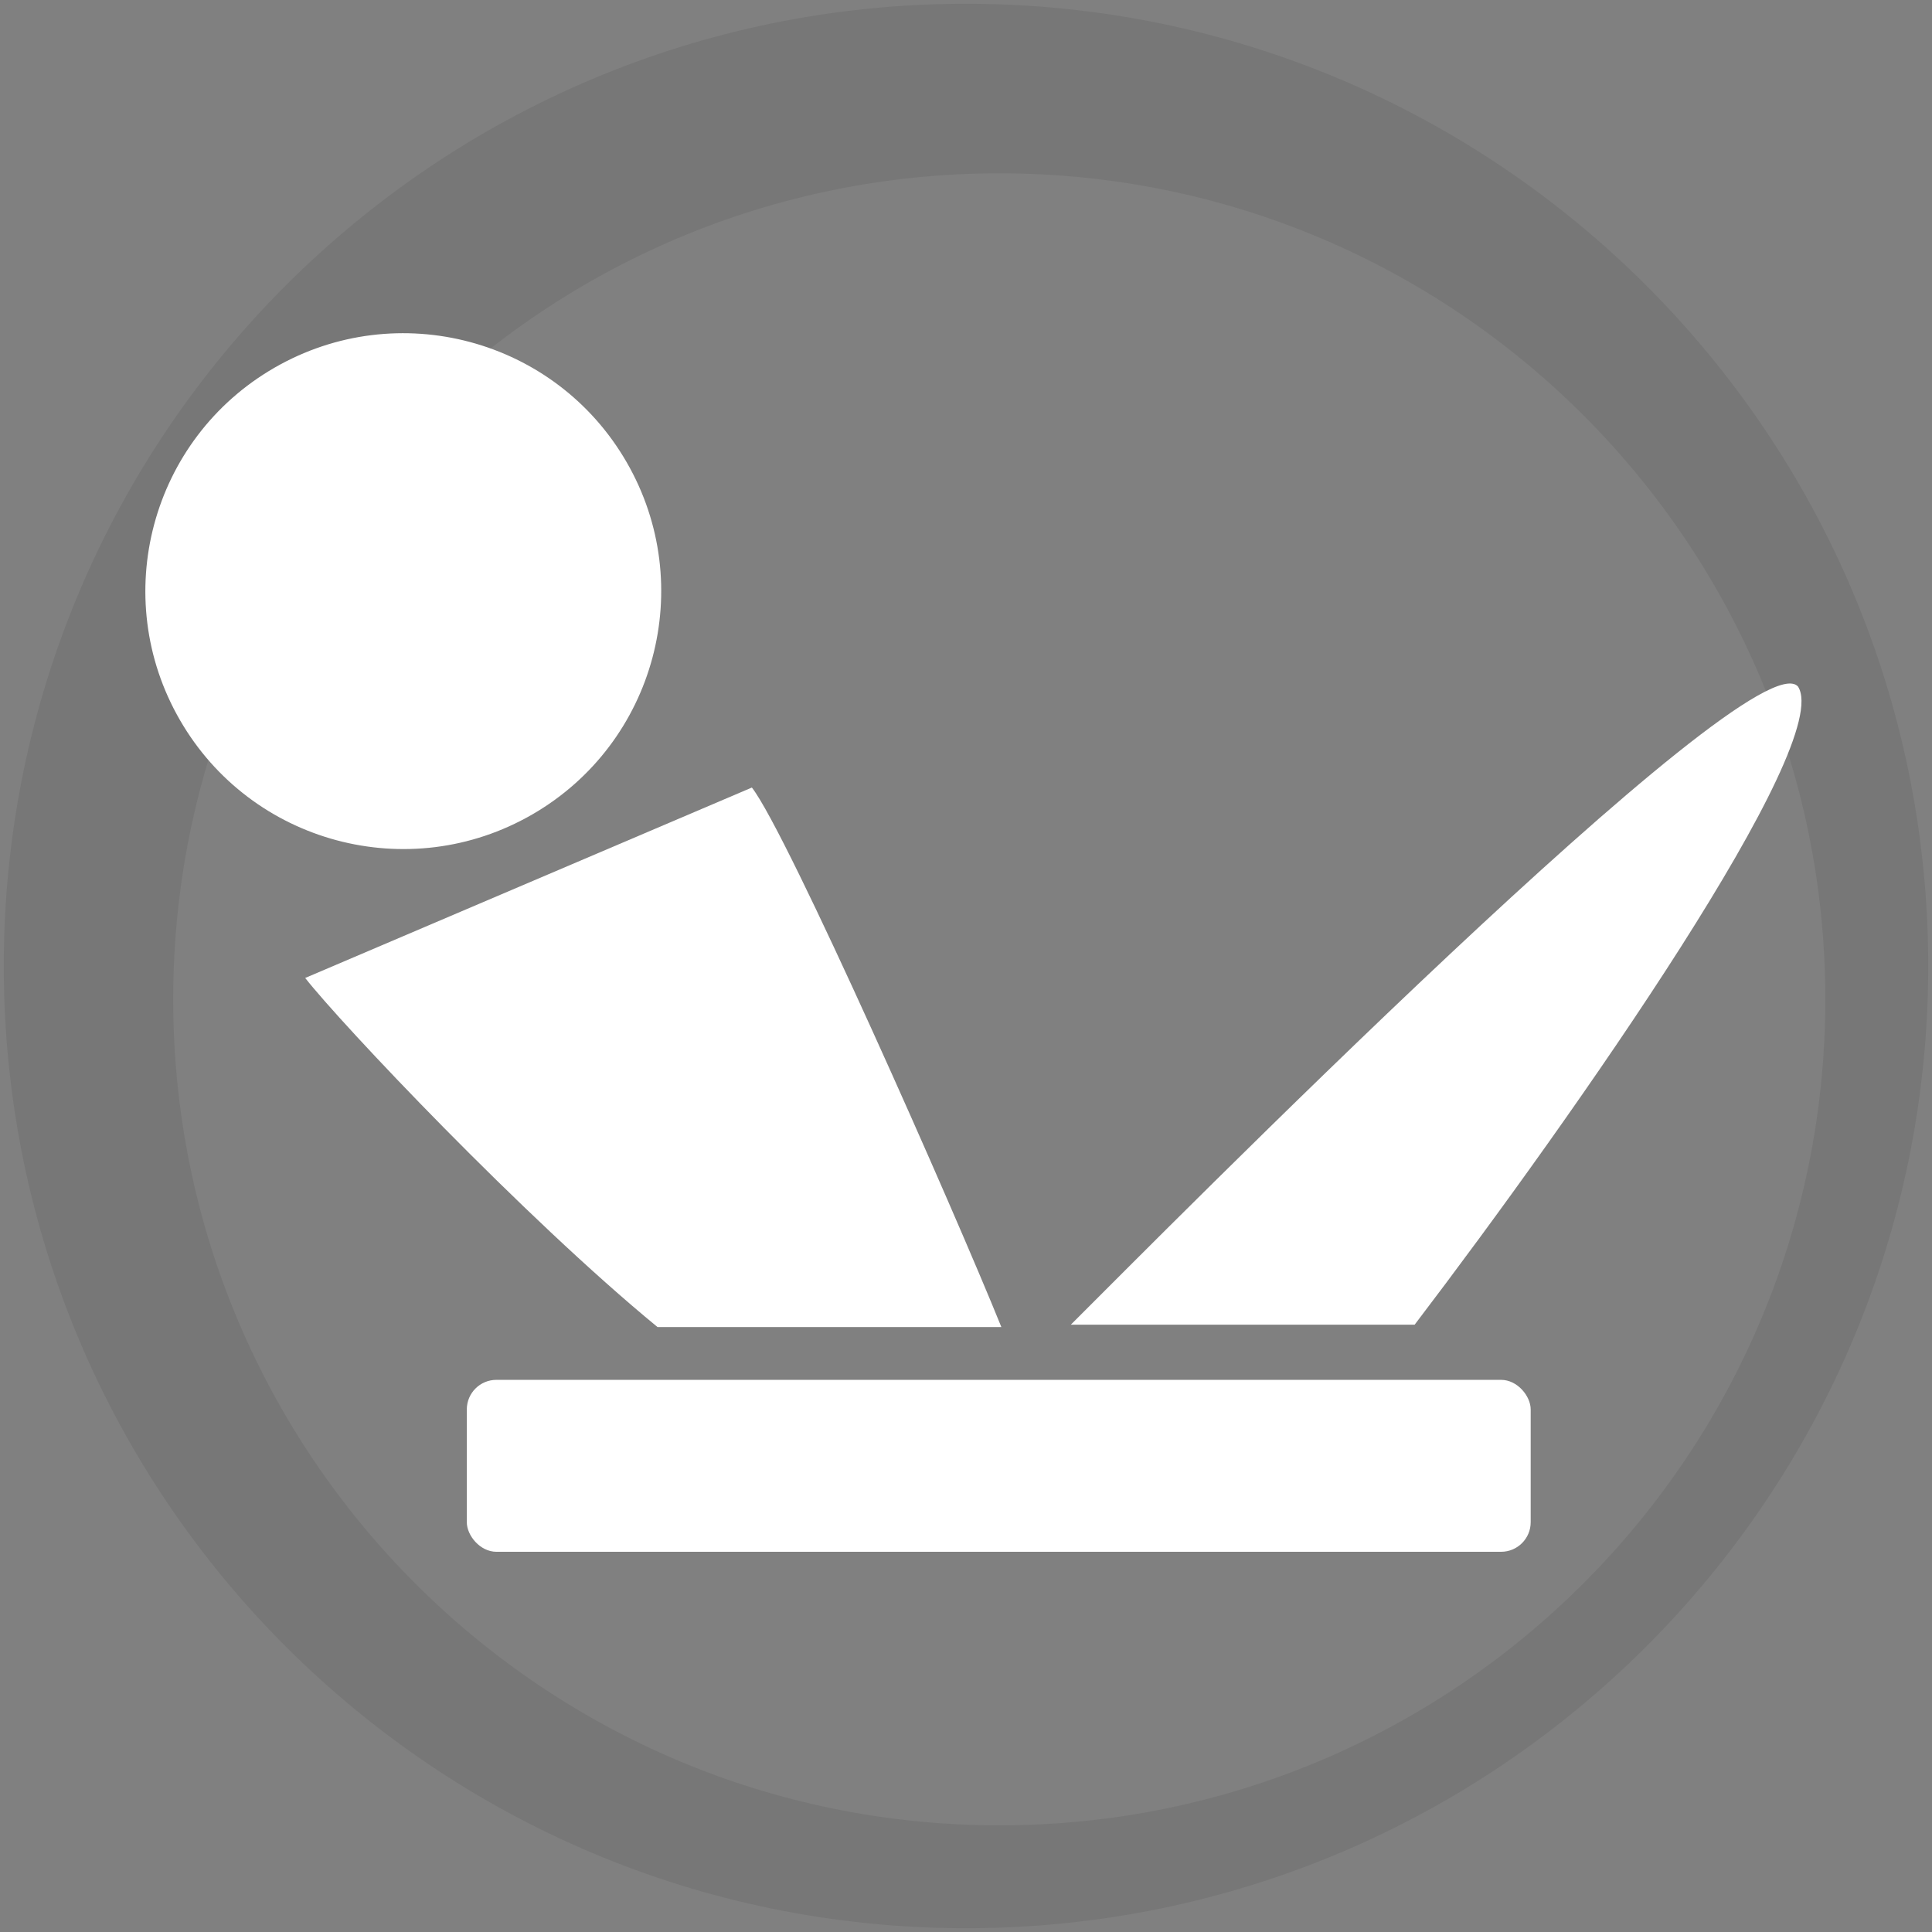 <svg height="512" viewBox="0 0 512 512" width="512" xmlns="http://www.w3.org/2000/svg">
 <rect x="0" y="0" width="512" height="512" fill="#808080" stroke="none"/>
 <path d="m256 1c-140.83 0-255 114.17-255 255 0 140.83 114.17 255 255 255 140.83 0 255-114.17 255-255 0-140.83-114.17-255-255-255m8.827 44.931c120.9 0 218.9 98 218.9 218.9 0 120.9-98 218.9-218.9 218.9-120.9 0-218.93-98-218.93-218.9 0-120.9 98.03-218.9 218.93-218.9" fill-opacity=".067" fill-rule="evenodd"/>
 <g fill="#ffffff" transform="matrix(11.391 0 0 11.391 -11.615 -33.807)">
  <path d="m18.512 21.29c.828 1.059 4.699 9.816 5.804 12.551-3 0-4 0-8 0-3.118-2.561-7.368-7.062-8.196-8.121"/>
  <circle cx=".648" cy="19.682" r="6" transform="matrix(.866 -.5 .5 .866 0 0)"/>
  <path d="m25.932 33.787c1.99-1.982 15.859-16.028 16.918-14.847.849 1.319-5.143 9.888-8.919 14.847"/>
  <rect fill-rule="evenodd" height="4" rx=".688" width="24.751" x="11.88" y="35.07"/>
 </g>
</svg>
